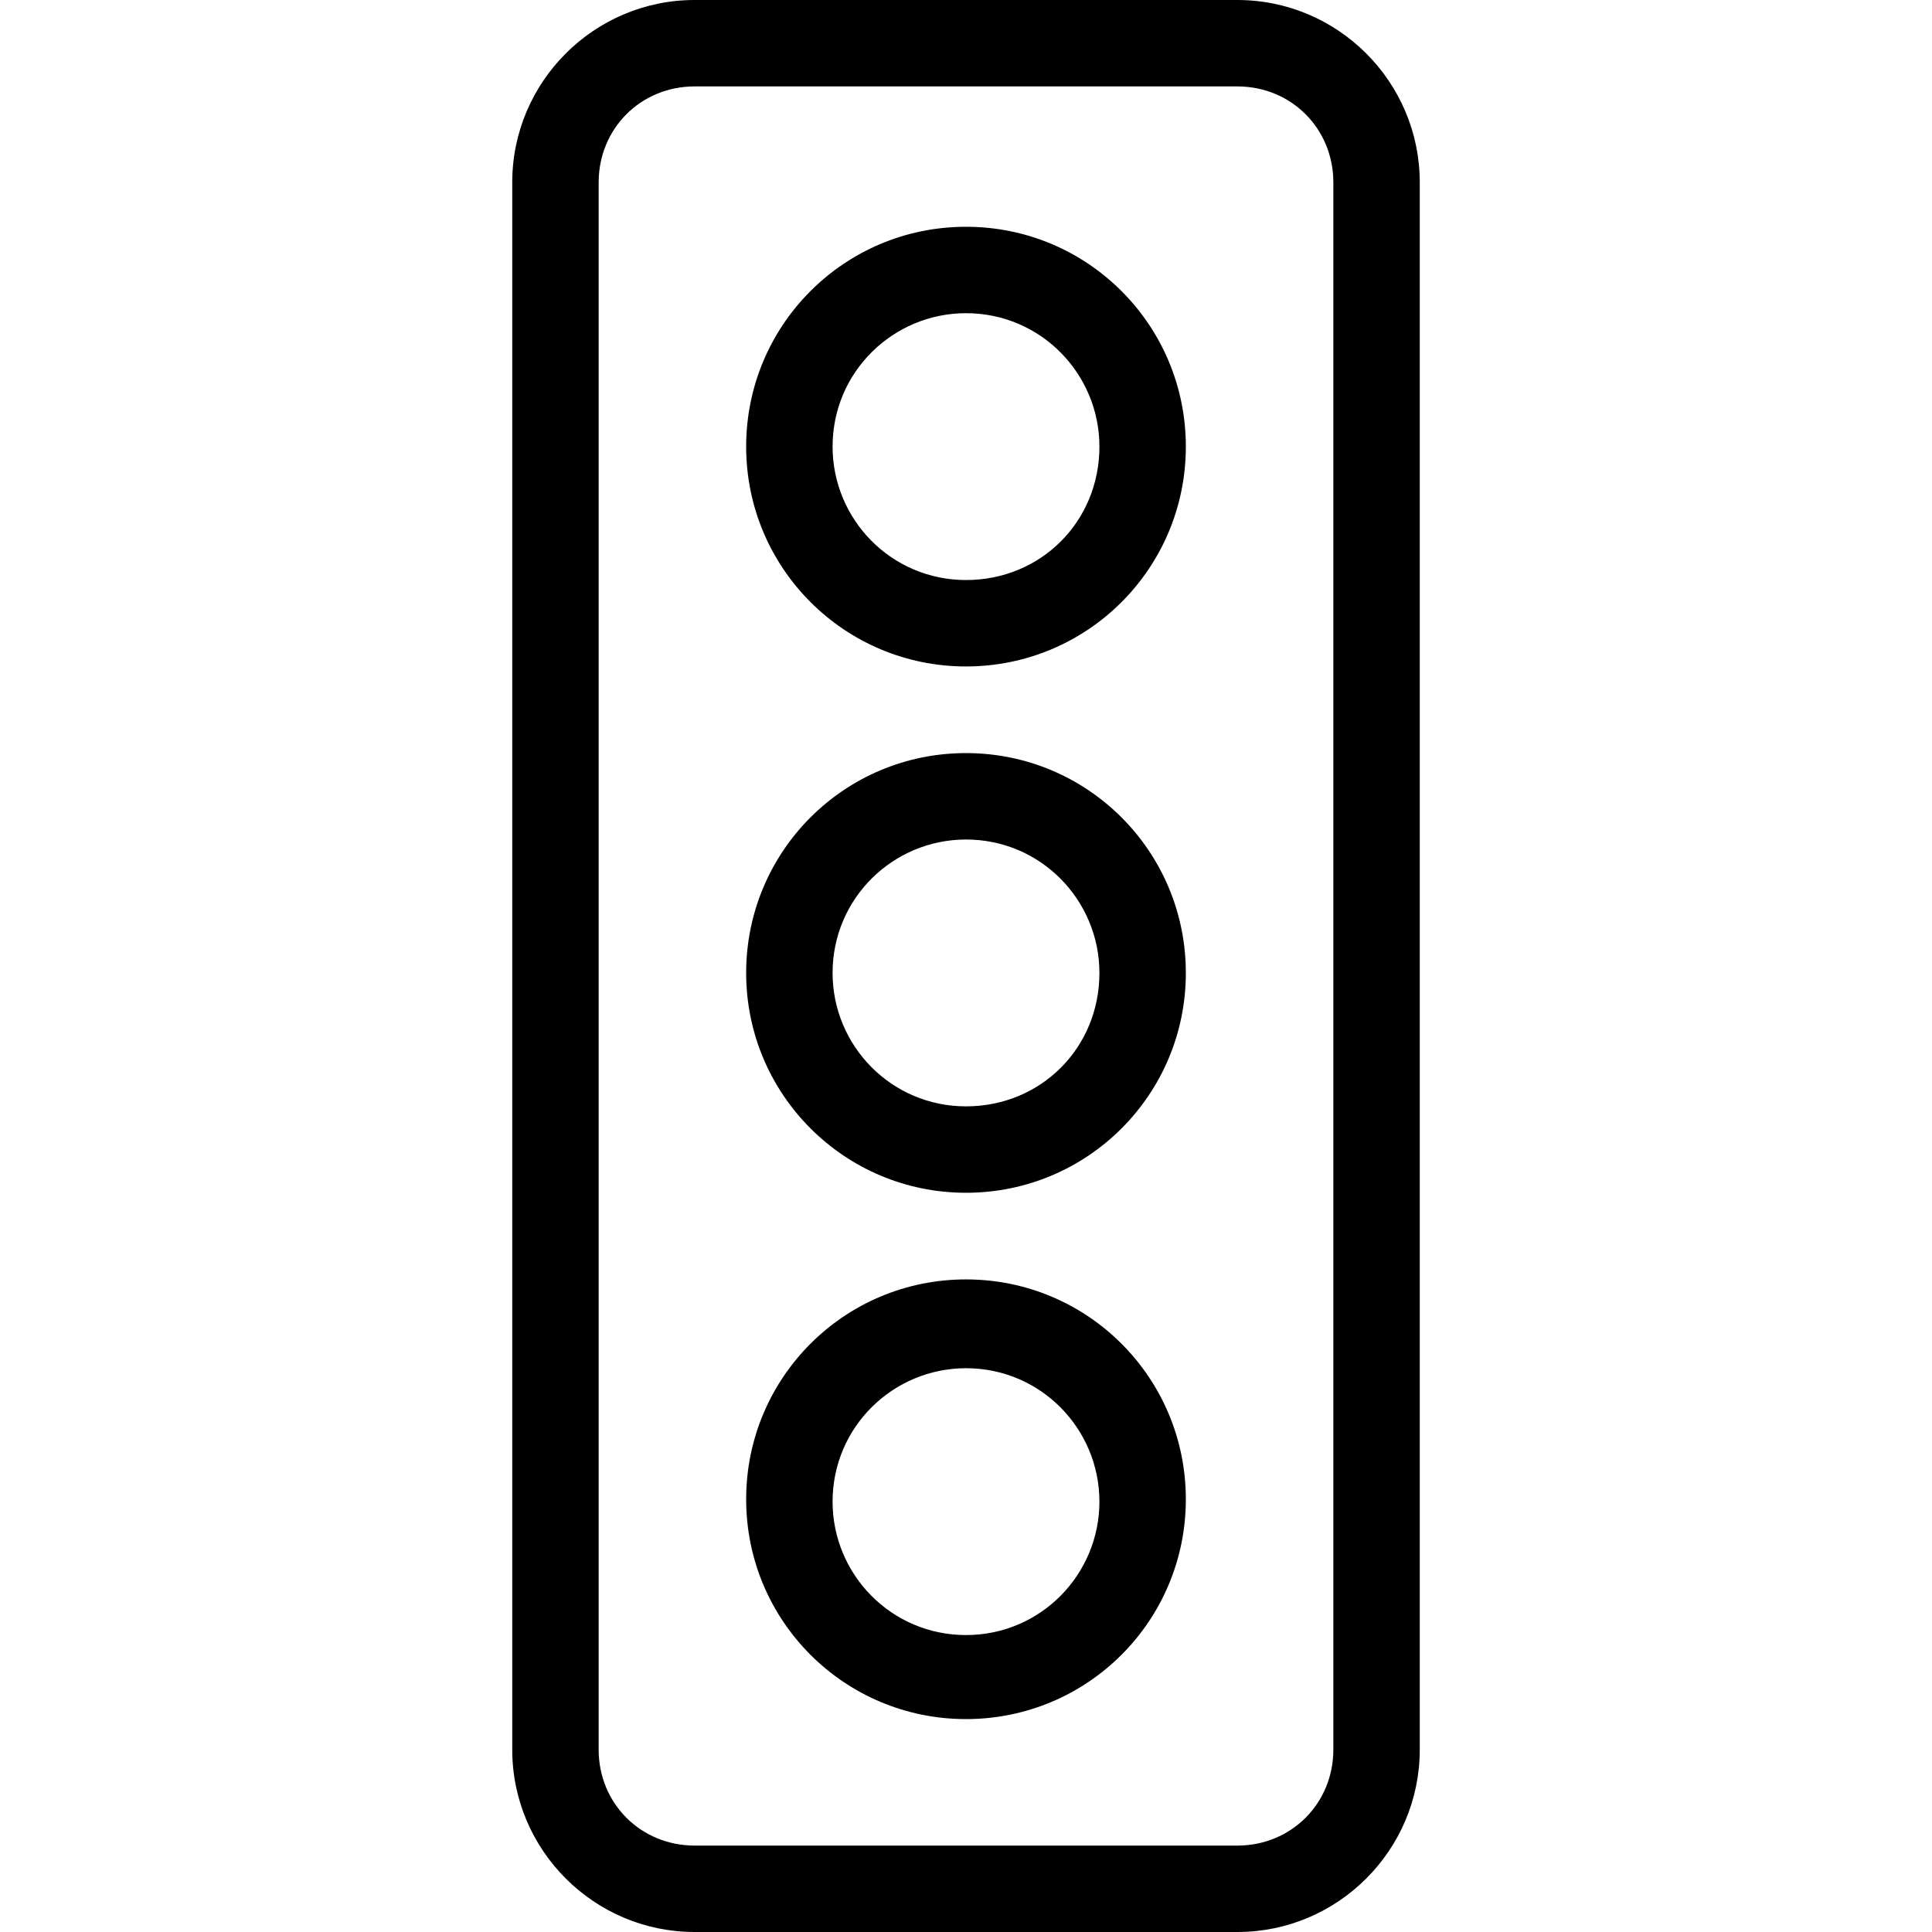 <?xml version="1.0" encoding="iso-8859-1"?>
<!-- Generator: Adobe Illustrator 18.1.1, SVG Export Plug-In . SVG Version: 6.00 Build 0)  -->
<svg version="1.1" id="Capa_1" xmlns="http://www.w3.org/2000/svg" xmlns:xlink="http://www.w3.org/1999/xlink" x="0px" y="0px"
	 viewBox="0 0 791.911 791.911" style="enable-background:new 0 0 791.911 791.911;" xml:space="preserve">
<g>
	<path d="M507.196,0H284.715c-41.194,0-74.752,33.559-74.752,74.752v642.407c0,41.194,33.559,74.752,74.752,74.752h222.481
		c41.194,0,74.752-33.559,74.752-74.752V74.752C581.948,33.559,548.39,0,507.196,0z M546.525,717.159
		c0,22.017-17.223,39.329-39.329,39.329H284.715c-22.017,0-39.329-17.223-39.329-39.329V74.752
		c0-22.017,17.223-39.329,39.329-39.329h222.481c22.017,0,39.329,17.223,39.329,39.329V717.159L546.525,717.159z M395.956,92.952
		c-49.894,0-90.111,40.306-90.111,90.111s40.306,90.111,90.111,90.111c49.894,0,90.111-40.306,90.111-90.111
		S445.85,92.952,395.956,92.952z M395.956,237.751c-30.718,0-54.688-24.947-54.688-54.688c0-30.718,24.947-54.688,54.688-54.688
		c30.718,0,54.688,24.947,54.688,54.688C450.644,213.781,426.673,237.751,395.956,237.751z M395.956,308.686
		c-49.894,0-90.111,40.306-90.111,90.111s40.306,90.111,90.111,90.111c49.894,0,90.111-40.306,90.111-90.111
		S445.85,308.686,395.956,308.686z M395.956,453.485c-30.718,0-54.688-24.947-54.688-54.688c0-30.718,24.947-54.688,54.688-54.688
		c30.718,0,54.688,24.947,54.688,54.688C450.644,429.514,426.673,453.485,395.956,453.485z M395.956,524.419
		c-49.894,0-90.111,40.306-90.111,90.111c0,49.894,40.306,90.111,90.111,90.111c49.894,0,90.111-40.306,90.111-90.111
		C486.067,564.725,445.85,524.419,395.956,524.419z M395.956,670.195c-30.718,0-54.688-24.947-54.688-54.688
		c0-30.718,24.947-54.688,54.688-54.688c30.718,0,54.688,24.947,54.688,54.688C450.644,645.248,426.673,670.195,395.956,670.195z"/>
</g>
<g>
</g>
<g>
</g>
<g>
</g>
<g>
</g>
<g>
</g>
<g>
</g>
<g>
</g>
<g>
</g>
<g>
</g>
<g>
</g>
<g>
</g>
<g>
</g>
<g>
</g>
<g>
</g>
<g>
</g>
</svg>
